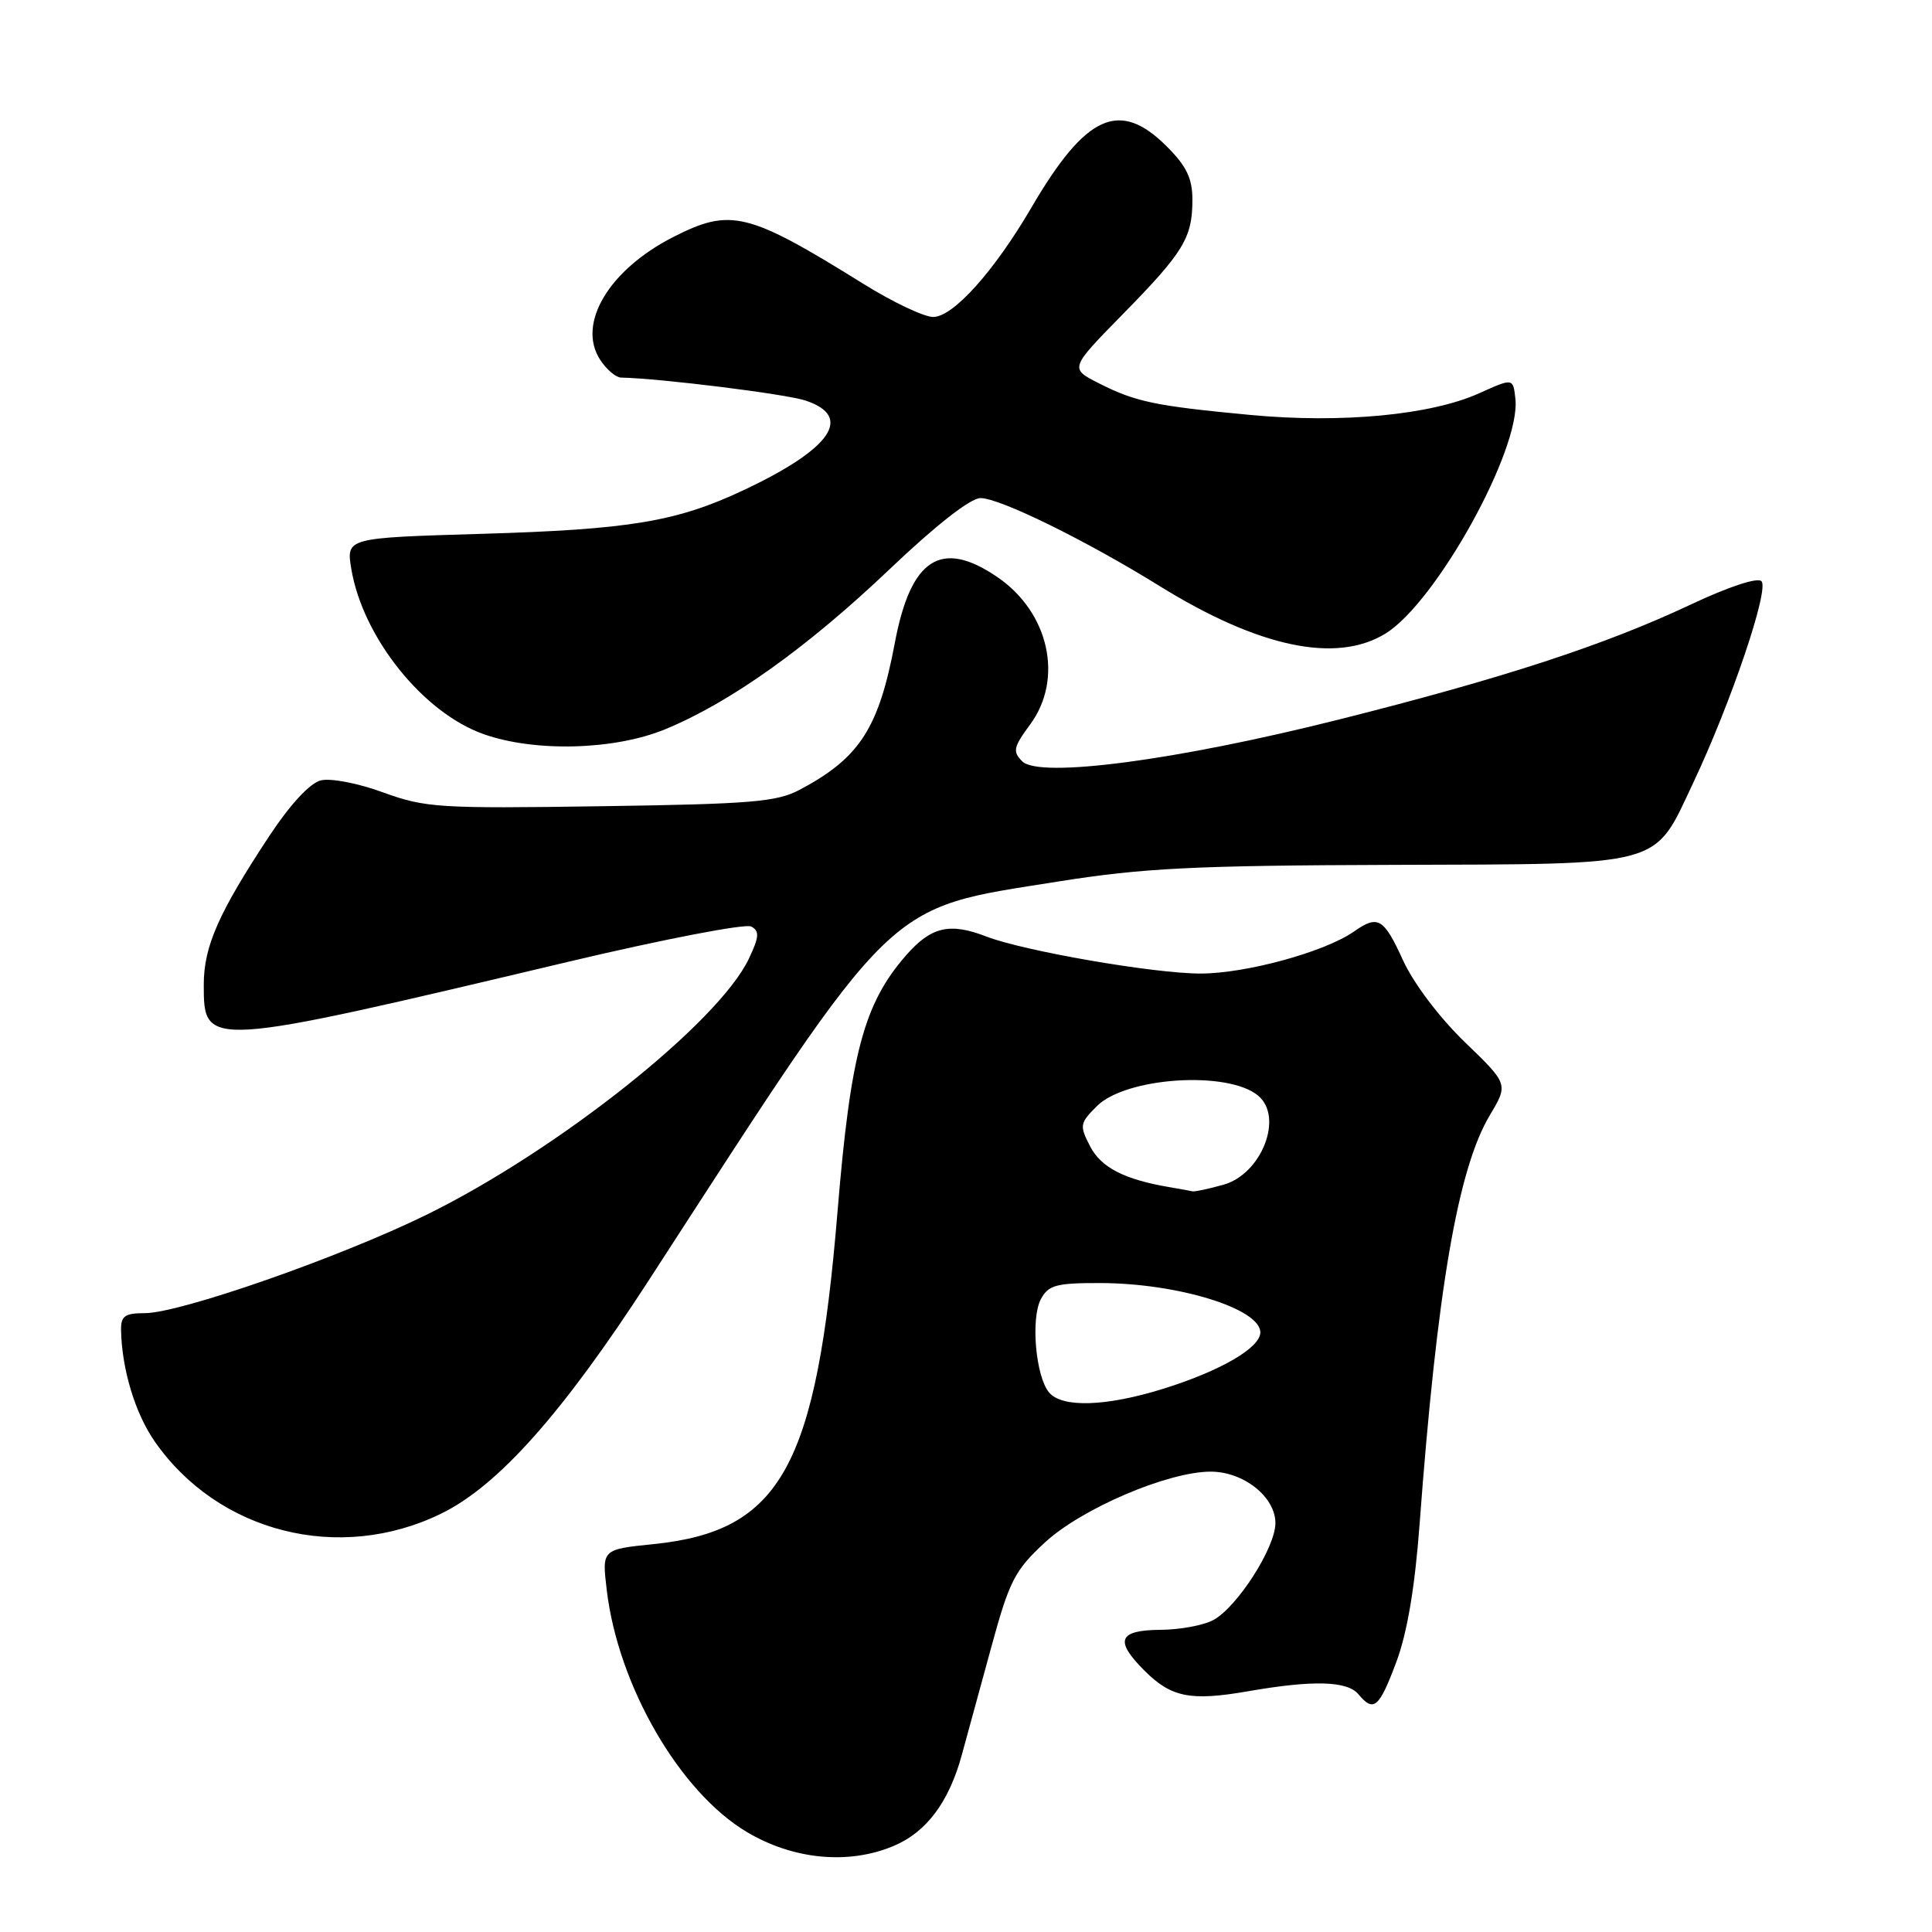 <?xml version="1.0" encoding="UTF-8" standalone="no"?>
<!DOCTYPE svg PUBLIC "-//W3C//DTD SVG 1.1//EN" "http://www.w3.org/Graphics/SVG/1.1/DTD/svg11.dtd" >
<svg xmlns="http://www.w3.org/2000/svg" xmlns:xlink="http://www.w3.org/1999/xlink" version="1.1" viewBox="0 0 256 256">
 <g >
 <path fill="currentColor"
d=" M 118.36 244.62 C 122.73 242.80 125.72 238.82 127.43 232.59 C 128.20 229.79 130.00 223.22 131.42 218.00 C 133.75 209.48 134.47 208.07 138.45 204.39 C 143.30 199.90 154.76 195.00 160.42 195.00 C 164.79 195.00 169.00 198.35 169.00 201.82 C 168.99 205.06 163.99 212.88 160.80 214.65 C 159.54 215.35 156.36 215.95 153.75 215.96 C 148.18 216.01 147.65 217.38 151.66 221.38 C 155.19 224.91 157.75 225.42 165.32 224.11 C 173.98 222.60 178.52 222.72 180.00 224.50 C 182.02 226.93 182.74 226.31 185.01 220.25 C 186.46 216.38 187.47 210.42 188.10 202.00 C 190.41 170.98 193.17 154.88 197.40 147.79 C 199.87 143.65 199.87 143.65 194.09 138.08 C 190.71 134.81 187.32 130.32 185.91 127.25 C 183.35 121.64 182.59 121.20 179.41 123.43 C 175.53 126.14 165.10 129.00 159.07 129.00 C 152.90 129.00 135.69 126.02 130.68 124.09 C 125.85 122.22 123.39 122.79 120.10 126.54 C 114.48 132.94 112.71 139.54 110.98 160.50 C 108.19 194.37 103.49 202.87 86.63 204.60 C 79.76 205.30 79.76 205.30 80.39 210.63 C 81.88 223.33 90.04 237.44 98.96 242.75 C 105.10 246.41 112.40 247.11 118.36 244.62 Z  M 58.46 200.56 C 66.02 196.87 74.55 187.27 86.00 169.60 C 119.14 118.43 117.02 120.50 140.32 116.79 C 151.49 115.02 158.23 114.68 184.54 114.60 C 220.87 114.48 219.05 114.98 224.35 103.75 C 229.37 93.12 234.47 78.07 233.40 77.01 C 232.87 76.48 229.03 77.75 224.00 80.12 C 212.66 85.46 199.24 89.85 177.50 95.32 C 155.95 100.75 137.73 103.16 135.45 100.88 C 134.16 99.59 134.28 99.00 136.49 96.01 C 140.97 89.94 139.01 81.12 132.12 76.44 C 124.70 71.39 120.68 73.99 118.57 85.18 C 116.44 96.51 113.91 100.42 106.00 104.63 C 102.94 106.26 99.62 106.54 79.61 106.83 C 58.15 107.15 56.35 107.03 50.77 105.00 C 47.42 103.77 43.80 103.08 42.49 103.41 C 41.05 103.78 38.45 106.59 35.70 110.75 C 28.96 120.96 27.00 125.40 27.00 130.48 C 27.00 138.89 27.05 138.89 75.35 127.43 C 87.92 124.45 98.81 122.35 99.55 122.77 C 100.65 123.38 100.60 124.14 99.24 127.01 C 95.24 135.48 73.93 152.41 56.50 160.97 C 44.98 166.62 23.85 174.00 19.18 174.00 C 16.54 174.00 16.01 174.38 16.04 176.25 C 16.14 181.41 17.90 187.25 20.48 190.97 C 28.88 203.09 44.98 207.16 58.46 200.56 Z  M 88.12 96.64 C 96.75 93.09 106.90 85.86 117.84 75.46 C 124.02 69.58 128.59 66.00 129.92 66.00 C 132.48 66.00 143.83 71.57 153.65 77.65 C 166.82 85.81 177.09 87.96 183.60 83.94 C 190.32 79.78 201.52 59.55 200.80 52.87 C 200.50 50.08 200.50 50.08 196.00 52.11 C 189.59 55.00 177.75 56.12 165.65 54.98 C 153.05 53.79 150.49 53.26 145.61 50.79 C 141.73 48.82 141.73 48.82 148.75 41.66 C 156.84 33.42 158.00 31.51 158.00 26.47 C 158.00 23.63 157.23 22.03 154.60 19.40 C 148.34 13.14 143.89 15.15 136.67 27.50 C 131.73 35.95 126.30 42.00 123.65 42.00 C 122.44 42.00 118.26 40.02 114.37 37.59 C 99.09 28.09 96.82 27.53 89.22 31.40 C 80.66 35.76 76.40 42.92 79.54 47.70 C 80.37 48.96 81.60 50.01 82.27 50.03 C 87.52 50.14 104.08 52.20 106.72 53.07 C 113.12 55.18 110.18 59.46 98.57 64.93 C 89.66 69.13 83.50 70.16 63.69 70.74 C 45.87 71.27 45.87 71.27 46.55 75.39 C 48.07 84.46 56.06 94.45 64.09 97.28 C 70.88 99.68 81.40 99.40 88.12 96.64 Z  M 139.00 184.50 C 137.23 182.37 136.56 174.69 137.92 172.15 C 138.92 170.28 139.93 170.00 145.79 170.01 C 156.07 170.03 167.00 173.40 167.00 176.55 C 167.00 178.59 161.73 181.65 154.14 184.02 C 146.56 186.38 140.72 186.57 139.00 184.50 Z  M 155.00 157.31 C 149.00 156.30 145.90 154.71 144.45 151.90 C 143.02 149.13 143.07 148.84 145.34 146.57 C 149.18 142.73 162.69 141.84 166.70 145.17 C 170.13 148.01 167.17 155.58 162.09 156.99 C 160.12 157.54 158.28 157.93 158.00 157.86 C 157.72 157.79 156.38 157.54 155.00 157.31 Z "/>
</g>
</svg>